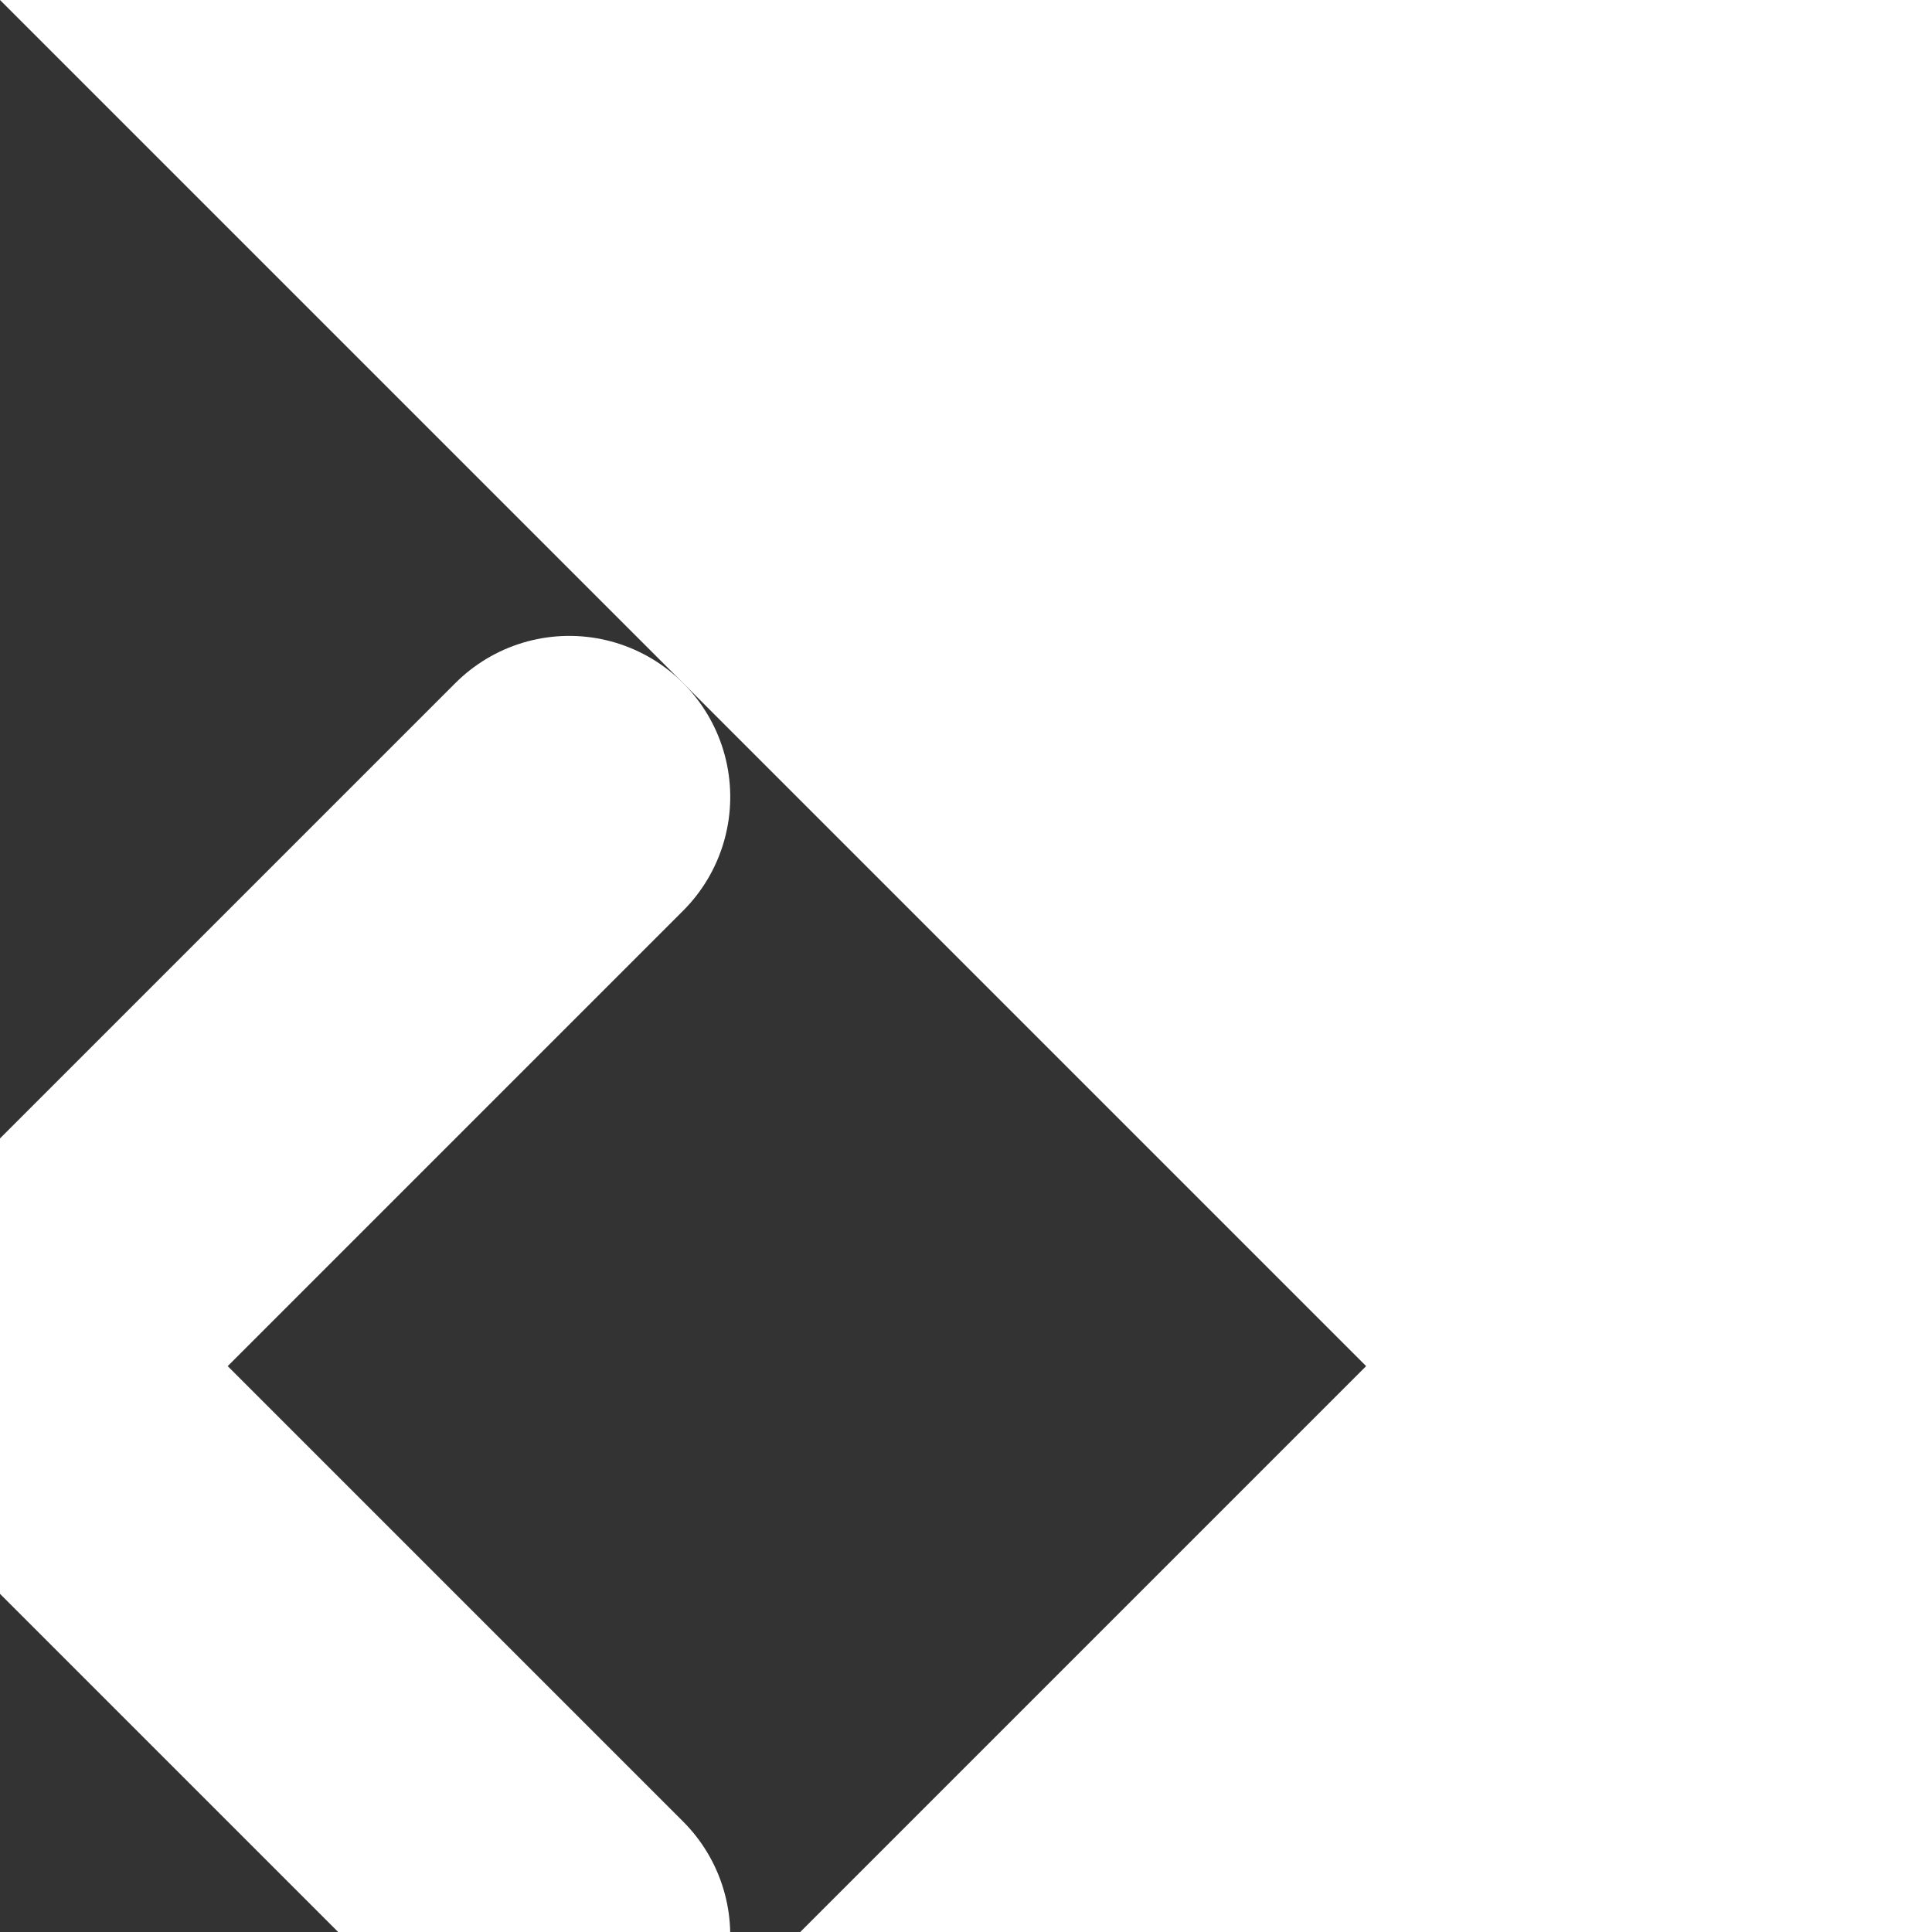 <?xml version="1.0" encoding="UTF-8"?>
<svg id="Layer_1" xmlns="http://www.w3.org/2000/svg" viewBox="0 0 400 400" transform="rotate(45)">
    <rect x="0" y="0" width="400" height="400" fill="#333333" stroke="none"/>
    <line x1="200" y1="33.33" x2="200" y2="366.67" fill="none" stroke="#fff" stroke-linecap="round" stroke-linejoin="round" stroke-width="66.67"/>
    <line x1="33.33" y1="200" x2="366.67" y2="200" fill="none" stroke="#fff" stroke-linecap="round" stroke-linejoin="round" stroke-width="66.67"/>
</svg>